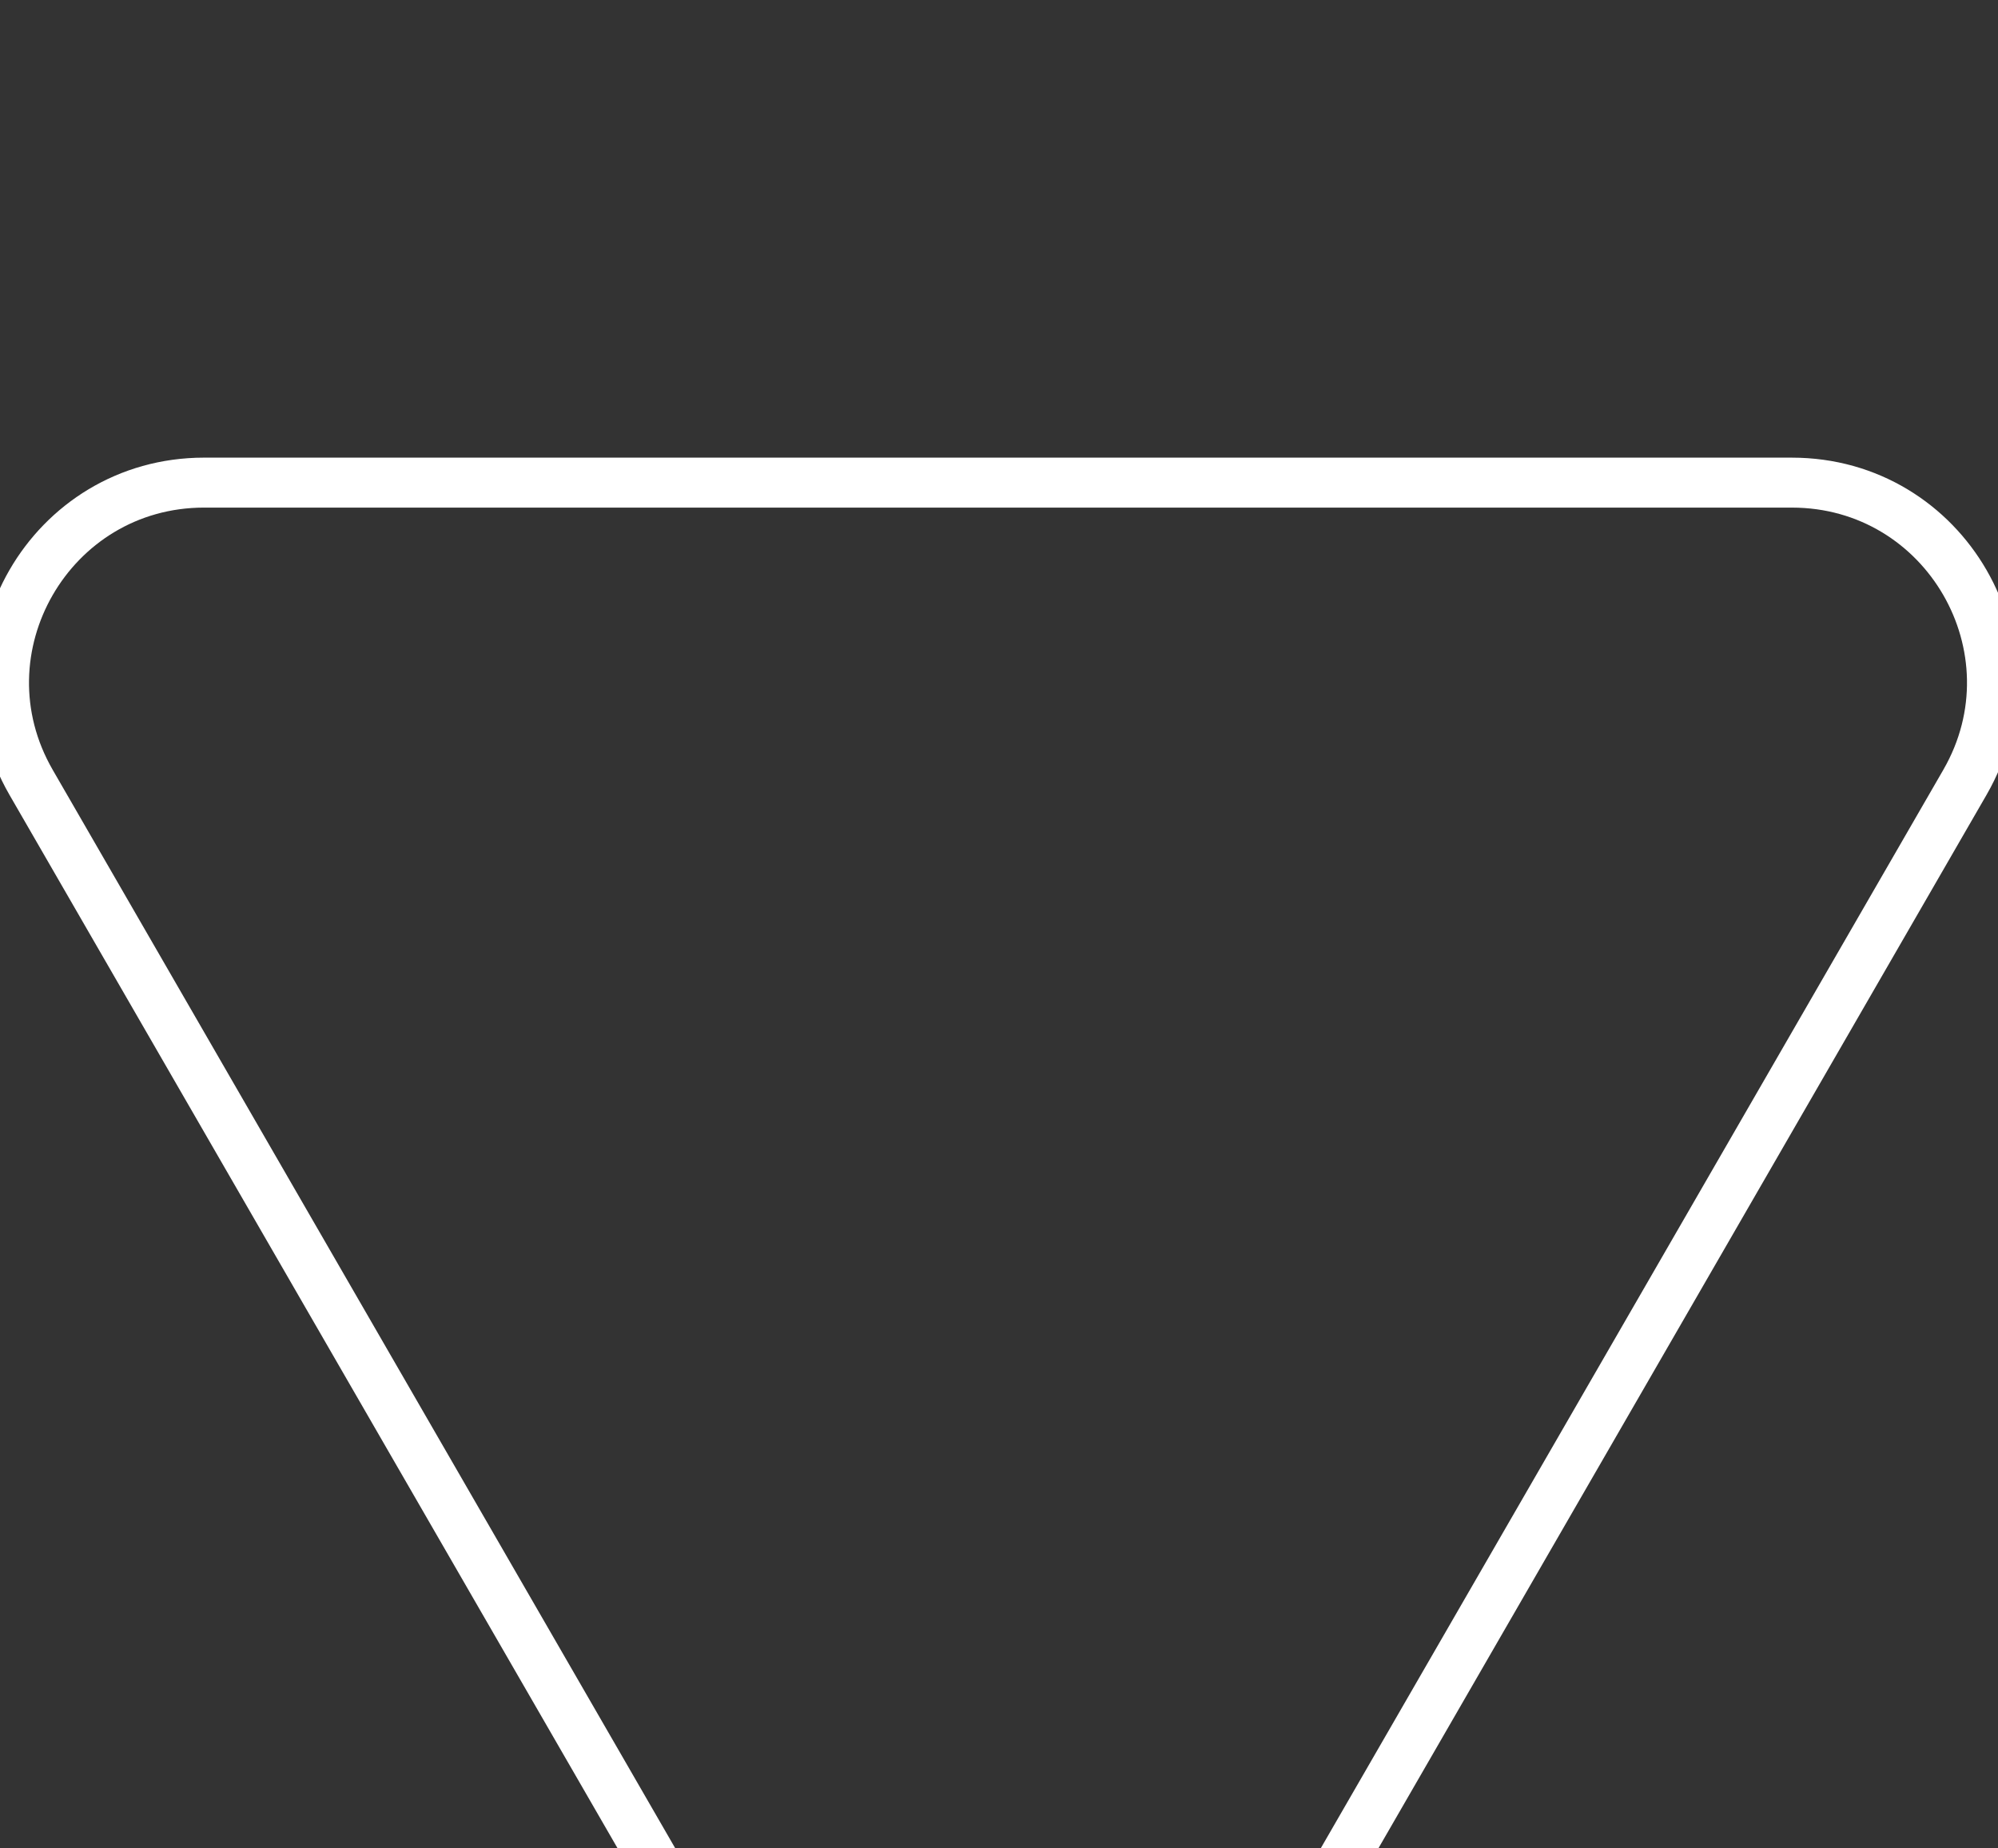 <svg width="80" height="74" viewBox="0 0 80 74" fill="none" xmlns="http://www.w3.org/2000/svg" xmlns:xlink="http://www.w3.org/1999/xlink">
<rect x="0" y="0" width="80" height="74" fill="#333333" stroke="none"/>
<path d="M33.032,4.97C36.111,-0.364 43.809,-0.364 46.889,4.97L78.675,60.026C81.755,65.359 77.906,72.026 71.747,72.026L8.174,72.026C2.015,72.026 -1.834,65.359 1.245,60.026L33.032,4.97Z" transform="rotate(-60 39.96 45.674)" stroke="#FFFFFF" stroke-width="2" stroke-miterlimit="3.999"/>
</svg>

